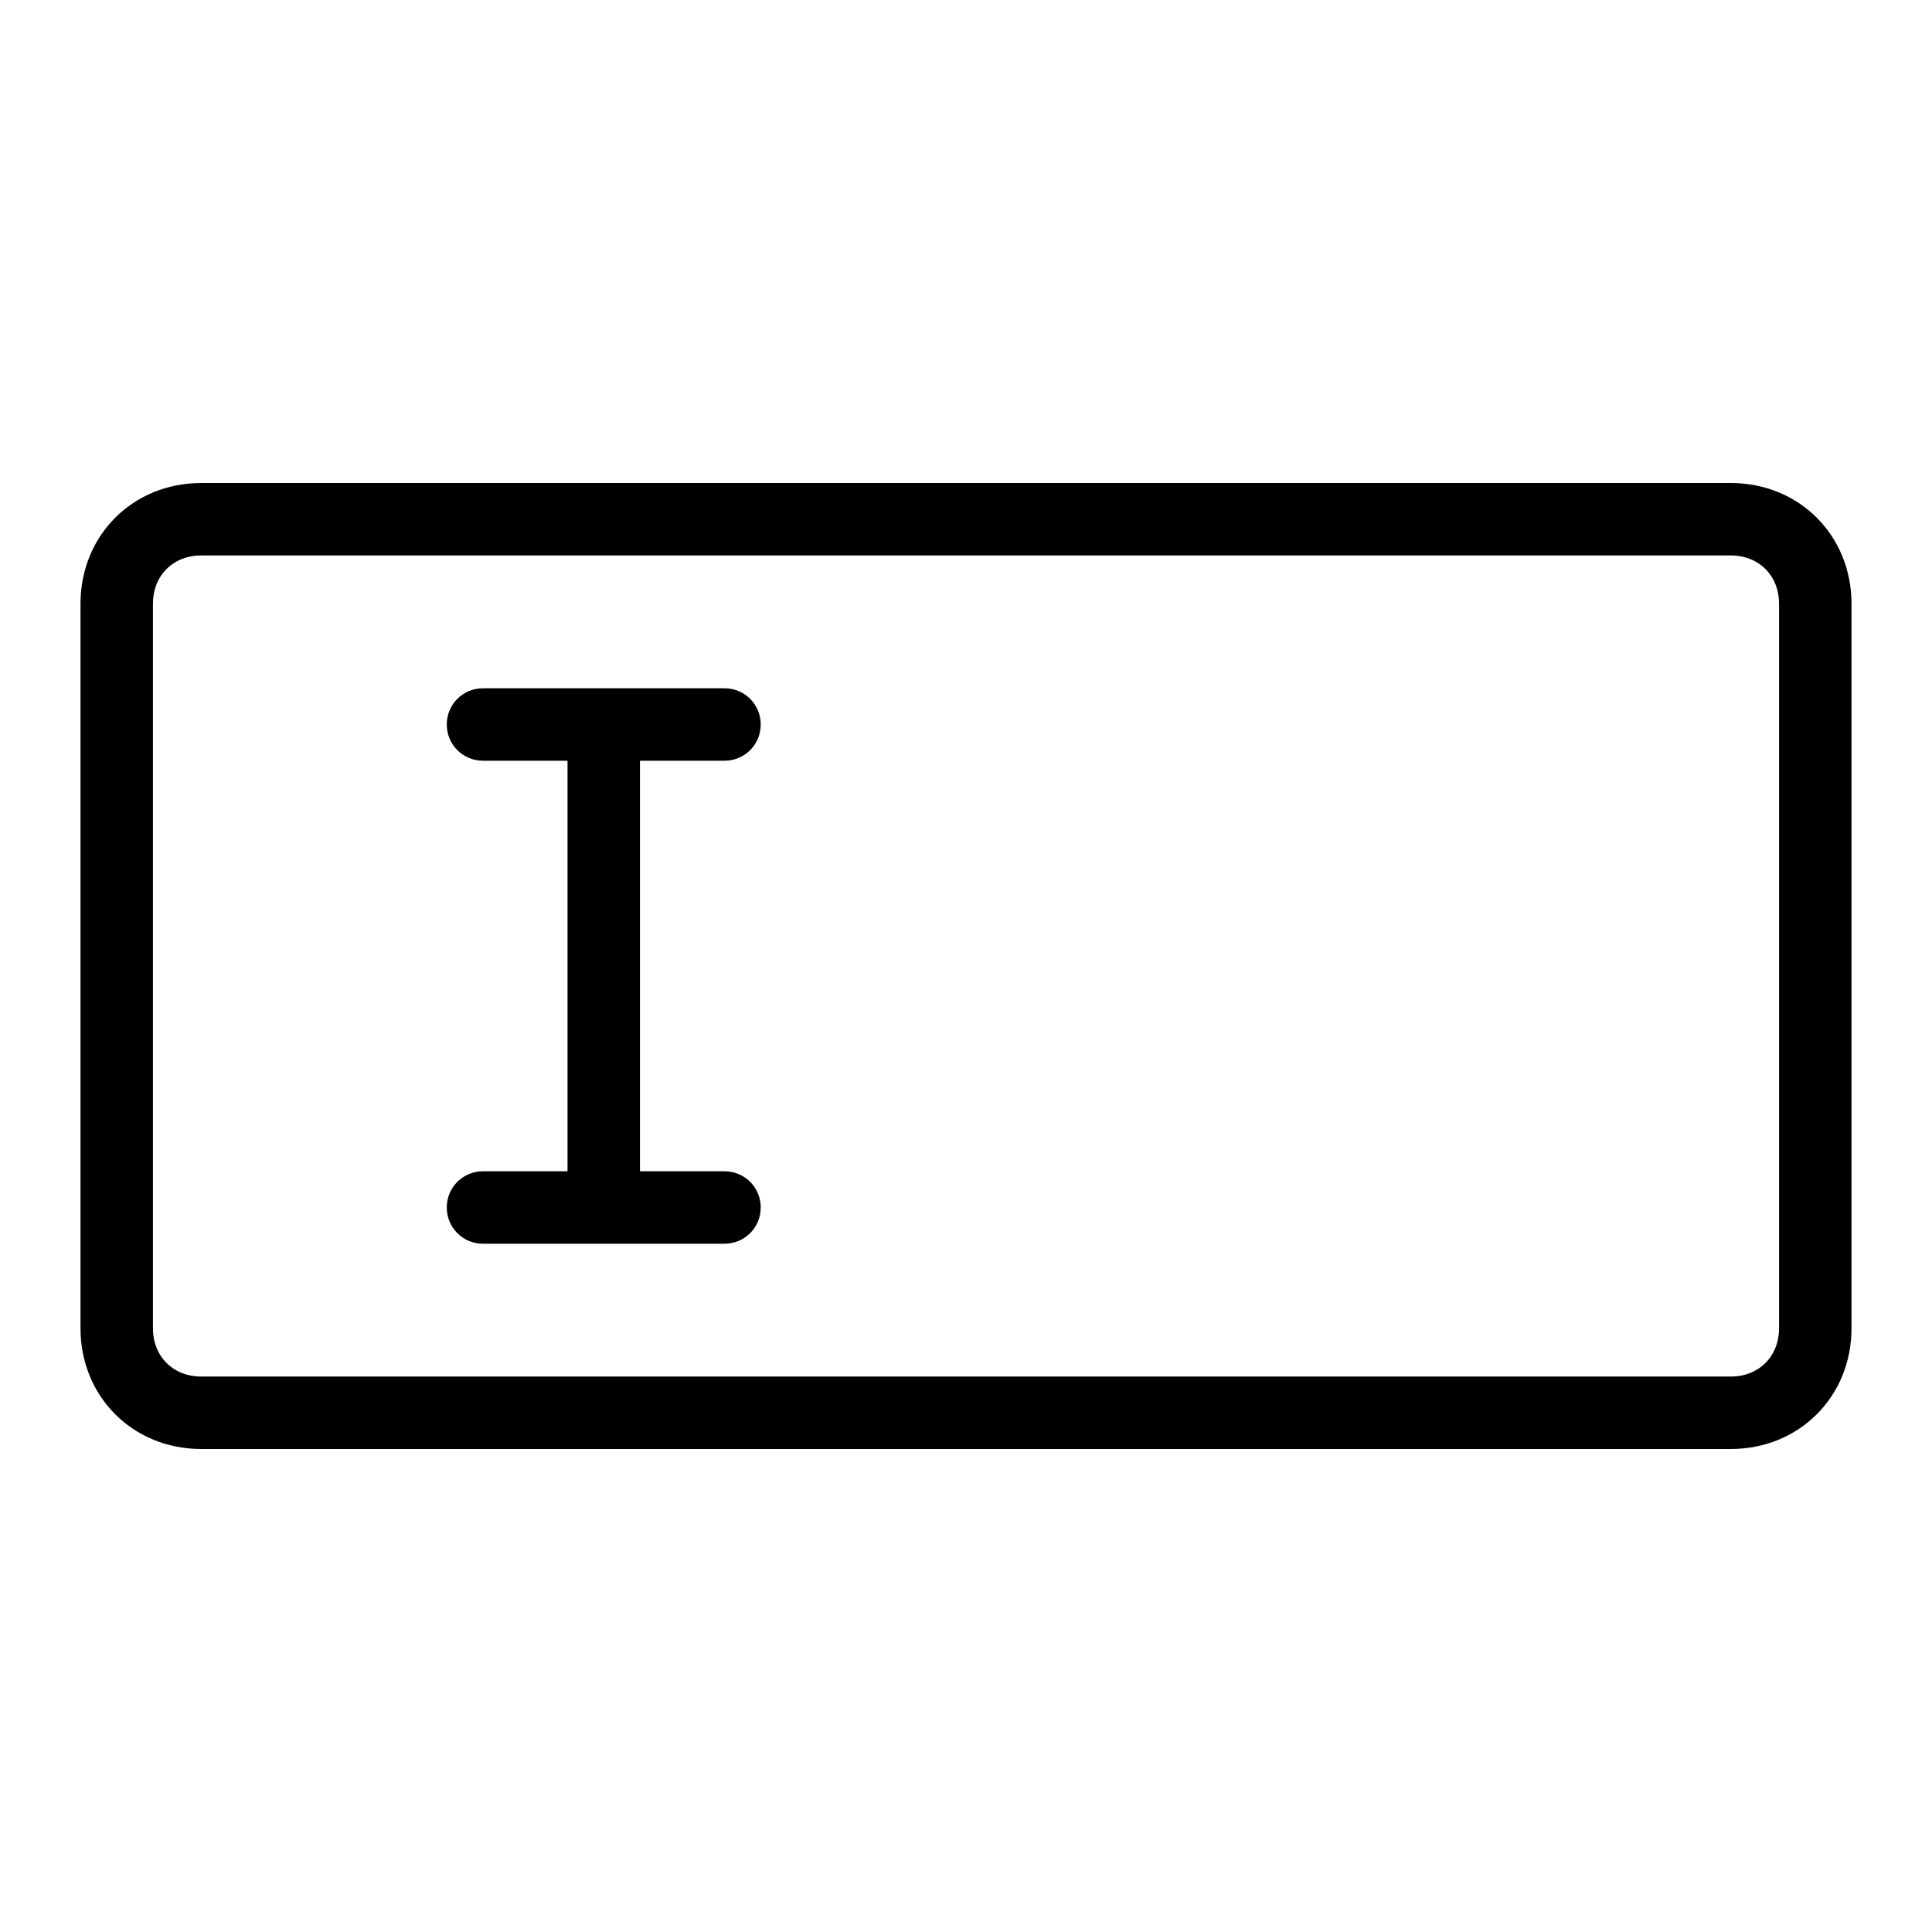 <?xml version="1.0" encoding="utf-8"?>
<!-- Generator: Adobe Illustrator 26.0.2, SVG Export Plug-In . SVG Version: 6.00 Build 0)  -->
<svg version="1.1" id="图层_1" xmlns="http://www.w3.org/2000/svg" xmlns:xlink="http://www.w3.org/1999/xlink" x="0px" y="0px"
	 viewBox="0 0 48 48" style="enable-background:new 0 0 48 48;" xml:space="preserve">
<style type="text/css">
	.st0{fill-rule:evenodd;clip-rule:evenodd;fill:currentColor;}
</style>
<desc>Created with Pixso.</desc>
<path id="矢量_159" class="st0" d="M43,12c1.7,0,3,1.3,3,3v18c0,1.7-1.3,3-3,3H5c-1.7,0-3-1.3-3-3V15c0-1.7,1.3-3,3-3H43z
	 M43,13.8c0.7,0,1.2,0.5,1.2,1.2v18c0,0.7-0.5,1.2-1.2,1.2H5c-0.7,0-1.2-0.5-1.2-1.2V15c0-0.7,0.5-1.2,1.2-1.2H43z M18,18.9h-2.1
	v10.2H18c0.5,0,0.9,0.4,0.9,0.9c0,0.5-0.4,0.9-0.9,0.9h-6c-0.5,0-0.9-0.4-0.9-0.9c0-0.5,0.4-0.9,0.9-0.9h2.1V18.9H12
	c-0.5,0-0.9-0.4-0.9-0.9c0-0.5,0.4-0.9,0.9-0.9h6c0.5,0,0.9,0.4,0.9,0.9C18.9,18.5,18.5,18.9,18,18.9z"/>
</svg>
